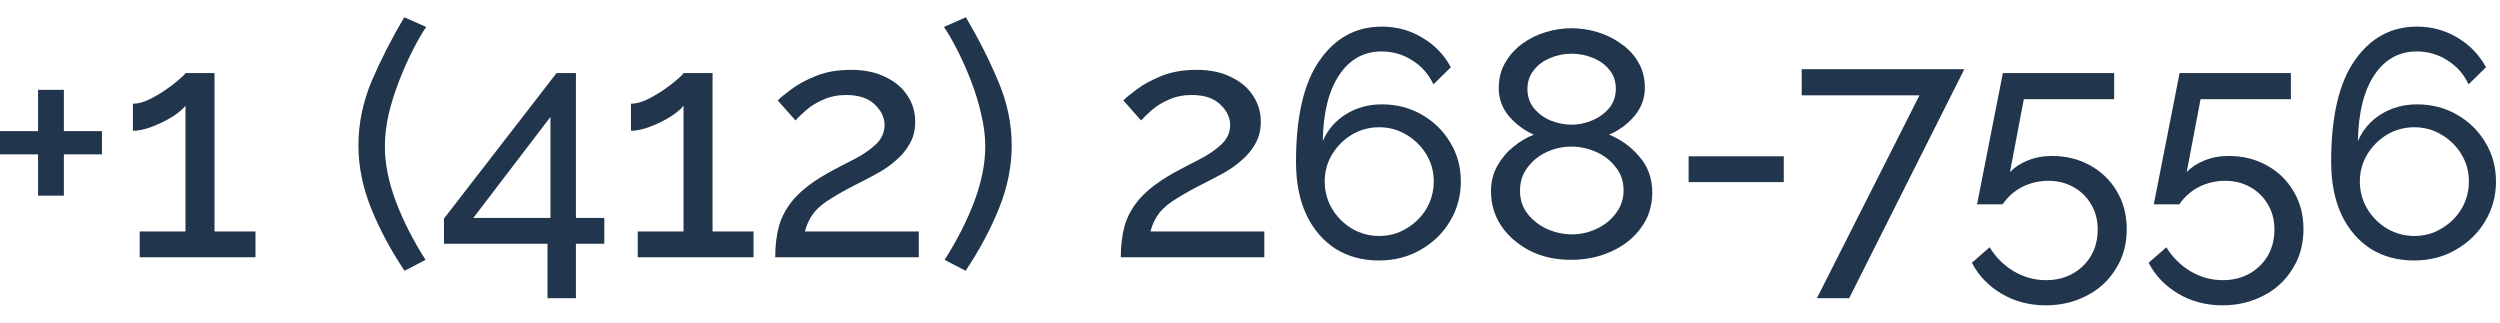 <svg width="124" height="16" viewBox="0 0 124 16" fill="none" xmlns="http://www.w3.org/2000/svg">
<path d="M5.056 6.504V7.656H3.168V9.704H1.888V7.656H0V6.504H1.888V4.456H3.168V6.504H5.056Z" fill="#21354D"/>
<path d="M12.672 11.48V12.76H6.928V11.48H9.2V5.24C9.083 5.4 8.87 5.581 8.56 5.784C8.251 5.976 7.915 6.141 7.552 6.28C7.19 6.419 6.87 6.488 6.592 6.488V5.144C6.827 5.144 7.083 5.08 7.36 4.952C7.648 4.813 7.926 4.653 8.192 4.472C8.459 4.291 8.683 4.12 8.864 3.96C9.056 3.8 9.168 3.688 9.2 3.624H10.64V11.48H12.672Z" fill="#21354D"/>
<path d="M17.778 7.224C17.778 6.136 17.997 5.069 18.434 4.024C18.882 2.979 19.421 1.923 20.05 0.856L21.138 1.336C20.936 1.635 20.717 2.013 20.482 2.472C20.248 2.931 20.024 3.432 19.81 3.976C19.597 4.52 19.421 5.075 19.282 5.64C19.154 6.205 19.09 6.749 19.09 7.272C19.09 8.115 19.272 9.021 19.634 9.992C19.997 10.952 20.488 11.917 21.106 12.888L20.066 13.432C19.394 12.429 18.845 11.405 18.418 10.36C17.992 9.304 17.778 8.259 17.778 7.224Z" fill="#21354D"/>
<path d="M27.157 14.792V12.088H22.021V10.84L27.605 3.624H28.566V10.808H29.974V12.088H28.566V14.792H27.157ZM23.477 10.808H27.302V5.8L23.477 10.808Z" fill="#21354D"/>
<path d="M37.375 11.48V12.76H31.631V11.48H33.903V5.24C33.786 5.4 33.573 5.581 33.263 5.784C32.954 5.976 32.618 6.141 32.255 6.28C31.893 6.419 31.573 6.488 31.295 6.488V5.144C31.53 5.144 31.786 5.08 32.063 4.952C32.351 4.813 32.629 4.653 32.895 4.472C33.162 4.291 33.386 4.12 33.567 3.96C33.759 3.8 33.871 3.688 33.903 3.624H35.343V11.48H37.375Z" fill="#21354D"/>
<path d="M38.45 12.76C38.45 12.184 38.514 11.661 38.642 11.192C38.781 10.712 39.037 10.259 39.41 9.832C39.794 9.405 40.344 8.989 41.059 8.584C41.485 8.349 41.912 8.125 42.339 7.912C42.776 7.688 43.139 7.443 43.426 7.176C43.725 6.899 43.874 6.573 43.874 6.2C43.874 5.827 43.709 5.485 43.379 5.176C43.059 4.867 42.589 4.712 41.971 4.712C41.554 4.712 41.181 4.787 40.85 4.936C40.52 5.075 40.237 5.245 40.002 5.448C39.779 5.64 39.597 5.816 39.459 5.976L38.578 4.984C38.696 4.856 38.914 4.675 39.234 4.44C39.554 4.195 39.965 3.971 40.467 3.768C40.968 3.565 41.549 3.464 42.211 3.464C42.872 3.464 43.437 3.581 43.907 3.816C44.386 4.04 44.755 4.349 45.011 4.744C45.267 5.128 45.395 5.56 45.395 6.04C45.395 6.456 45.304 6.819 45.123 7.128C44.952 7.437 44.728 7.709 44.45 7.944C44.184 8.179 43.901 8.381 43.602 8.552C43.315 8.712 43.053 8.851 42.819 8.968C42.178 9.288 41.661 9.571 41.267 9.816C40.872 10.051 40.573 10.296 40.37 10.552C40.168 10.808 40.019 11.117 39.922 11.48H45.571V12.76H38.45Z" fill="#21354D"/>
<path d="M50.181 7.224C50.181 8.259 49.968 9.304 49.541 10.36C49.114 11.405 48.565 12.429 47.893 13.432L46.853 12.888C47.472 11.917 47.962 10.952 48.325 9.992C48.688 9.021 48.869 8.115 48.869 7.272C48.869 6.749 48.8 6.205 48.661 5.64C48.533 5.075 48.362 4.52 48.149 3.976C47.936 3.432 47.712 2.931 47.477 2.472C47.242 2.013 47.024 1.635 46.821 1.336L47.909 0.856C48.538 1.923 49.072 2.979 49.509 4.024C49.957 5.069 50.181 6.136 50.181 7.224Z" fill="#21354D"/>
<path d="M55.591 12.76C55.591 12.184 55.655 11.661 55.783 11.192C55.922 10.712 56.178 10.259 56.551 9.832C56.935 9.405 57.484 8.989 58.199 8.584C58.626 8.349 59.053 8.125 59.479 7.912C59.916 7.688 60.279 7.443 60.567 7.176C60.866 6.899 61.015 6.573 61.015 6.2C61.015 5.827 60.85 5.485 60.519 5.176C60.199 4.867 59.73 4.712 59.111 4.712C58.695 4.712 58.322 4.787 57.991 4.936C57.66 5.075 57.378 5.245 57.143 5.448C56.919 5.64 56.738 5.816 56.599 5.976L55.719 4.984C55.837 4.856 56.055 4.675 56.375 4.44C56.695 4.195 57.106 3.971 57.607 3.768C58.108 3.565 58.69 3.464 59.351 3.464C60.013 3.464 60.578 3.581 61.047 3.816C61.527 4.04 61.895 4.349 62.151 4.744C62.407 5.128 62.535 5.56 62.535 6.04C62.535 6.456 62.444 6.819 62.263 7.128C62.093 7.437 61.868 7.709 61.591 7.944C61.325 8.179 61.042 8.381 60.743 8.552C60.455 8.712 60.194 8.851 59.959 8.968C59.319 9.288 58.802 9.571 58.407 9.816C58.013 10.051 57.714 10.296 57.511 10.552C57.309 10.808 57.159 11.117 57.063 11.48H62.711V12.76H55.591Z" fill="#21354D"/>
<path d="M72.458 9C72.458 9.725 72.276 10.387 71.914 10.984C71.562 11.571 71.076 12.04 70.458 12.392C69.85 12.744 69.162 12.92 68.394 12.92C67.583 12.92 66.868 12.728 66.25 12.344C65.631 11.949 65.146 11.384 64.794 10.648C64.452 9.912 64.282 9.037 64.282 8.024C64.282 5.784 64.671 4.109 65.45 3C66.228 1.88 67.258 1.32 68.538 1.32C69.274 1.32 69.94 1.501 70.538 1.864C71.146 2.216 71.62 2.707 71.962 3.336L71.098 4.184C70.863 3.683 70.516 3.288 70.058 3C69.599 2.701 69.087 2.552 68.522 2.552C67.647 2.552 66.948 2.941 66.426 3.72C65.903 4.499 65.631 5.592 65.61 7C65.844 6.445 66.223 6.003 66.746 5.672C67.279 5.341 67.876 5.176 68.538 5.176C69.274 5.176 69.935 5.347 70.522 5.688C71.119 6.029 71.588 6.488 71.93 7.064C72.282 7.64 72.458 8.285 72.458 9ZM68.41 11.704C68.9 11.704 69.348 11.581 69.754 11.336C70.17 11.091 70.5 10.765 70.746 10.36C70.991 9.944 71.114 9.491 71.114 9C71.114 8.509 70.991 8.061 70.746 7.656C70.5 7.251 70.17 6.925 69.754 6.68C69.348 6.435 68.9 6.312 68.41 6.312C67.919 6.312 67.466 6.435 67.05 6.68C66.644 6.925 66.319 7.251 66.074 7.656C65.828 8.061 65.706 8.509 65.706 9C65.706 9.491 65.828 9.944 66.074 10.36C66.319 10.765 66.644 11.091 67.05 11.336C67.466 11.581 67.919 11.704 68.41 11.704Z" fill="#21354D"/>
<path d="M81.953 9.544C81.953 10.216 81.766 10.803 81.393 11.304C81.03 11.805 80.539 12.195 79.921 12.472C79.313 12.749 78.646 12.888 77.921 12.888C77.163 12.888 76.486 12.739 75.889 12.44C75.291 12.131 74.817 11.72 74.465 11.208C74.123 10.696 73.953 10.12 73.953 9.48C73.953 9.011 74.059 8.589 74.273 8.216C74.486 7.843 74.753 7.528 75.073 7.272C75.403 7.005 75.739 6.808 76.081 6.68C75.611 6.477 75.201 6.173 74.849 5.768C74.507 5.363 74.337 4.899 74.337 4.376C74.337 3.896 74.443 3.475 74.657 3.112C74.87 2.739 75.153 2.424 75.505 2.168C75.857 1.912 76.246 1.72 76.673 1.592C77.099 1.464 77.526 1.4 77.953 1.4C78.379 1.4 78.806 1.464 79.233 1.592C79.659 1.72 80.049 1.912 80.401 2.168C80.763 2.413 81.051 2.723 81.265 3.096C81.478 3.459 81.585 3.88 81.585 4.36C81.585 4.883 81.409 5.352 81.057 5.768C80.705 6.173 80.289 6.477 79.809 6.68C80.385 6.904 80.886 7.267 81.313 7.768C81.739 8.259 81.953 8.851 81.953 9.544ZM75.761 4.424C75.761 4.797 75.873 5.117 76.097 5.384C76.321 5.651 76.603 5.853 76.945 5.992C77.286 6.12 77.622 6.184 77.953 6.184C78.294 6.184 78.63 6.115 78.961 5.976C79.302 5.837 79.585 5.635 79.809 5.368C80.033 5.101 80.145 4.776 80.145 4.392C80.145 4.029 80.038 3.72 79.825 3.464C79.622 3.208 79.35 3.011 79.009 2.872C78.678 2.733 78.321 2.664 77.937 2.664C77.563 2.664 77.206 2.739 76.865 2.888C76.534 3.027 76.267 3.229 76.065 3.496C75.862 3.752 75.761 4.061 75.761 4.424ZM80.529 9.448C80.529 8.989 80.395 8.6 80.129 8.28C79.873 7.949 79.547 7.699 79.153 7.528C78.758 7.357 78.353 7.272 77.937 7.272C77.51 7.272 77.099 7.363 76.705 7.544C76.321 7.725 76.006 7.981 75.761 8.312C75.515 8.632 75.393 9.016 75.393 9.464C75.393 9.912 75.521 10.296 75.777 10.616C76.033 10.936 76.358 11.187 76.753 11.368C77.158 11.539 77.563 11.624 77.969 11.624C78.395 11.624 78.801 11.533 79.185 11.352C79.579 11.171 79.899 10.915 80.145 10.584C80.401 10.253 80.529 9.875 80.529 9.448Z" fill="#21354D"/>
<path d="M83.755 9.032V7.752H88.475V9.032H83.755Z" fill="#21354D"/>
<path d="M95.206 4.728H89.366V3.432H97.43L91.718 14.792H90.118L95.206 4.728Z" fill="#21354D"/>
<path d="M101.47 15.144C100.659 15.144 99.929 14.952 99.278 14.568C98.627 14.184 98.137 13.672 97.806 13.032L98.686 12.264C98.985 12.755 99.379 13.149 99.87 13.448C100.371 13.747 100.91 13.896 101.486 13.896C101.977 13.896 102.414 13.789 102.798 13.576C103.182 13.363 103.486 13.069 103.71 12.696C103.934 12.312 104.046 11.875 104.046 11.384C104.046 10.904 103.934 10.483 103.71 10.12C103.497 9.757 103.203 9.475 102.83 9.272C102.467 9.069 102.057 8.968 101.598 8.968C101.139 8.968 100.707 9.069 100.302 9.272C99.907 9.475 99.582 9.763 99.326 10.136H98.062L99.342 3.624H104.862V4.92H100.382L99.694 8.536C99.929 8.291 100.222 8.099 100.574 7.96C100.937 7.811 101.337 7.736 101.774 7.736C102.478 7.736 103.107 7.891 103.662 8.2C104.227 8.509 104.67 8.936 104.99 9.48C105.321 10.024 105.486 10.653 105.486 11.368C105.486 12.115 105.305 12.771 104.942 13.336C104.59 13.912 104.11 14.355 103.502 14.664C102.894 14.984 102.217 15.144 101.47 15.144Z" fill="#21354D"/>
<path d="M110.236 15.144C109.425 15.144 108.694 14.952 108.044 14.568C107.393 14.184 106.902 13.672 106.572 13.032L107.452 12.264C107.75 12.755 108.145 13.149 108.636 13.448C109.137 13.747 109.676 13.896 110.252 13.896C110.742 13.896 111.18 13.789 111.564 13.576C111.948 13.363 112.252 13.069 112.476 12.696C112.7 12.312 112.812 11.875 112.812 11.384C112.812 10.904 112.7 10.483 112.476 10.12C112.262 9.757 111.969 9.475 111.596 9.272C111.233 9.069 110.822 8.968 110.364 8.968C109.905 8.968 109.473 9.069 109.068 9.272C108.673 9.475 108.348 9.763 108.092 10.136H106.828L108.108 3.624H113.628V4.92H109.148L108.46 8.536C108.694 8.291 108.988 8.099 109.34 7.96C109.702 7.811 110.102 7.736 110.54 7.736C111.244 7.736 111.873 7.891 112.428 8.2C112.993 8.509 113.436 8.936 113.756 9.48C114.086 10.024 114.252 10.653 114.252 11.368C114.252 12.115 114.07 12.771 113.708 13.336C113.356 13.912 112.876 14.355 112.268 14.664C111.66 14.984 110.982 15.144 110.236 15.144Z" fill="#21354D"/>
<path d="M123.801 9C123.801 9.725 123.62 10.387 123.257 10.984C122.905 11.571 122.42 12.04 121.801 12.392C121.193 12.744 120.505 12.92 119.737 12.92C118.927 12.92 118.212 12.728 117.593 12.344C116.975 11.949 116.489 11.384 116.137 10.648C115.796 9.912 115.625 9.037 115.625 8.024C115.625 5.784 116.015 4.109 116.793 3C117.572 1.88 118.601 1.32 119.881 1.32C120.617 1.32 121.284 1.501 121.881 1.864C122.489 2.216 122.964 2.707 123.305 3.336L122.441 4.184C122.207 3.683 121.86 3.288 121.401 3C120.943 2.701 120.431 2.552 119.865 2.552C118.991 2.552 118.292 2.941 117.769 3.72C117.247 4.499 116.975 5.592 116.953 7C117.188 6.445 117.567 6.003 118.089 5.672C118.623 5.341 119.22 5.176 119.881 5.176C120.617 5.176 121.279 5.347 121.865 5.688C122.463 6.029 122.932 6.488 123.273 7.064C123.625 7.64 123.801 8.285 123.801 9ZM119.753 11.704C120.244 11.704 120.692 11.581 121.097 11.336C121.513 11.091 121.844 10.765 122.089 10.36C122.335 9.944 122.457 9.491 122.457 9C122.457 8.509 122.335 8.061 122.089 7.656C121.844 7.251 121.513 6.925 121.097 6.68C120.692 6.435 120.244 6.312 119.753 6.312C119.263 6.312 118.809 6.435 118.393 6.68C117.988 6.925 117.663 7.251 117.417 7.656C117.172 8.061 117.049 8.509 117.049 9C117.049 9.491 117.172 9.944 117.417 10.36C117.663 10.765 117.988 11.091 118.393 11.336C118.809 11.581 119.263 11.704 119.753 11.704Z" fill="#21354D"/>
</svg>
